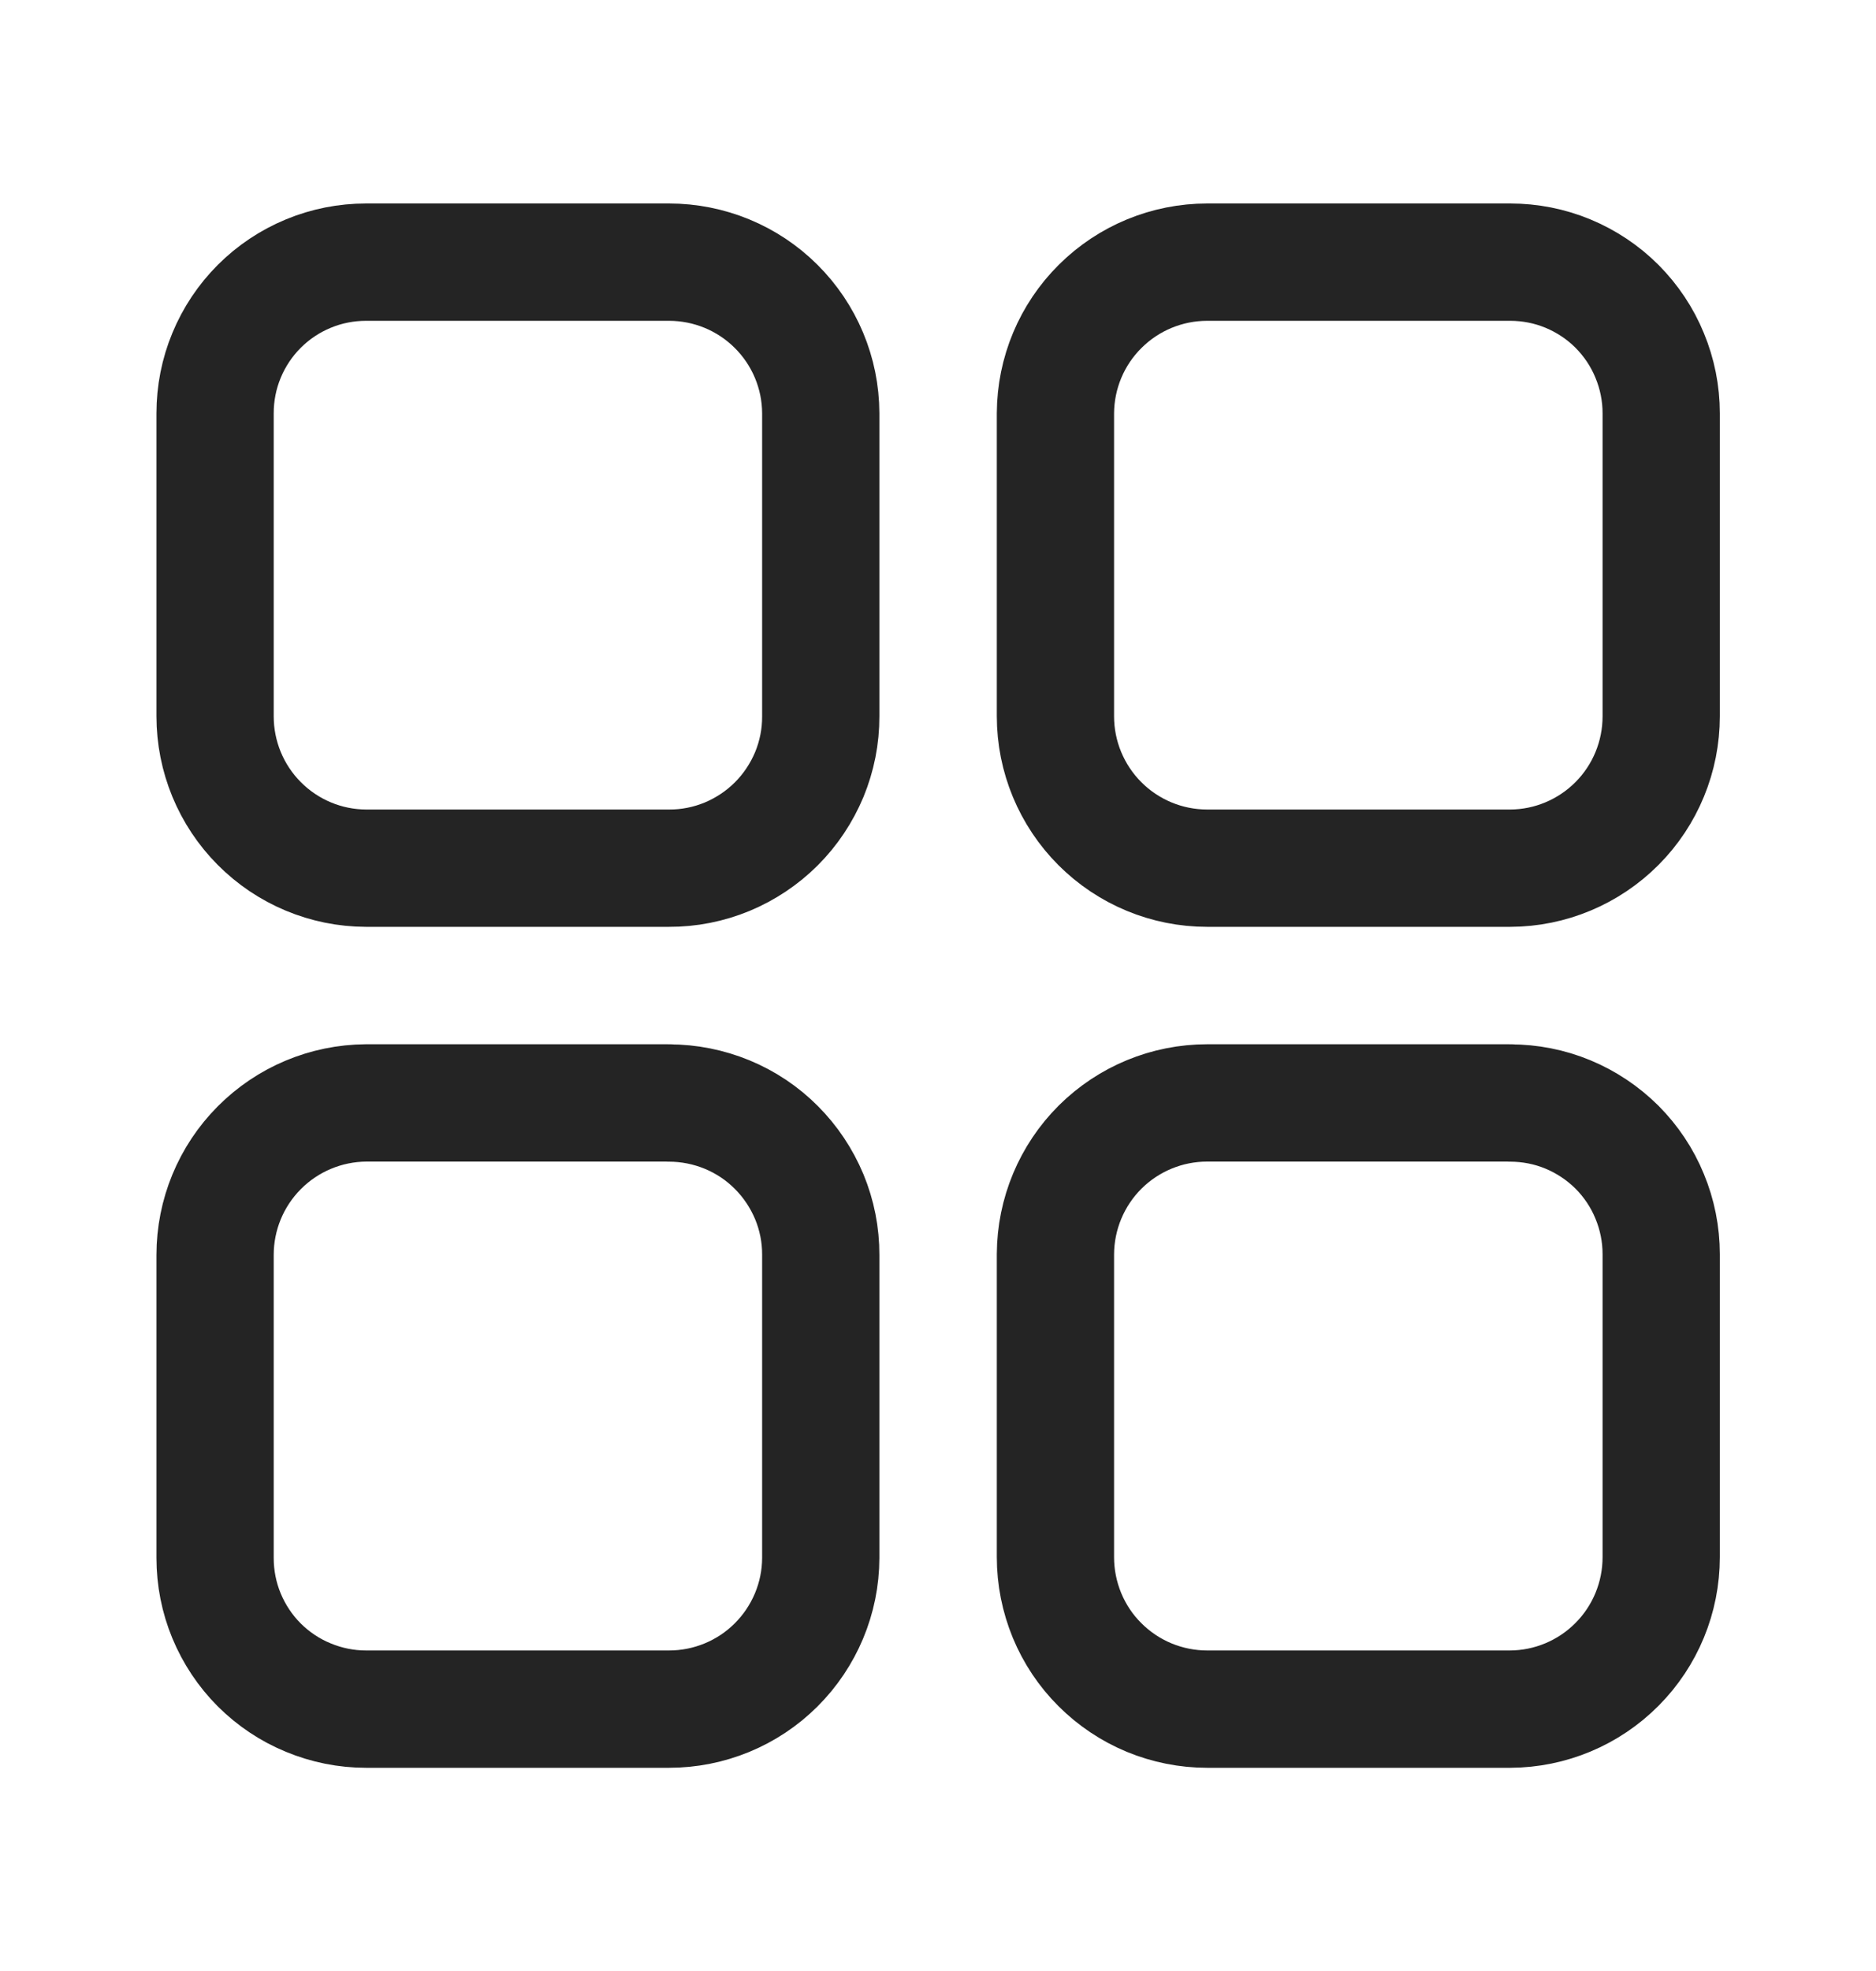 <svg width="20" height="21" viewBox="0 0 20 21" fill="none" xmlns="http://www.w3.org/2000/svg">
<path d="M16.1 11.751H12.87C12.442 11.751 12.032 11.92 11.728 12.222C11.425 12.524 11.254 12.934 11.252 13.362V16.591C11.252 16.804 11.294 17.014 11.375 17.211C11.456 17.407 11.575 17.586 11.726 17.736C11.876 17.886 12.055 18.006 12.251 18.087C12.447 18.168 12.658 18.21 12.87 18.21H16.1C16.527 18.208 16.937 18.037 17.239 17.733C17.541 17.43 17.71 17.019 17.71 16.591V13.362C17.71 13.151 17.668 12.941 17.587 12.746C17.507 12.55 17.388 12.373 17.239 12.223C17.089 12.074 16.911 11.955 16.716 11.874C16.521 11.793 16.311 11.752 16.1 11.752M7.132 11.751H3.903C3.475 11.754 3.066 11.925 2.764 12.229C2.462 12.532 2.293 12.943 2.293 13.37V16.6C2.293 16.811 2.334 17.021 2.415 17.216C2.496 17.411 2.614 17.589 2.764 17.739C2.914 17.888 3.091 18.007 3.287 18.087C3.482 18.168 3.691 18.21 3.903 18.21H7.132C7.56 18.21 7.971 18.041 8.274 17.739C8.577 17.437 8.749 17.027 8.75 16.6V13.37C8.751 13.158 8.709 12.947 8.628 12.751C8.546 12.555 8.427 12.376 8.277 12.226C8.127 12.075 7.948 11.956 7.752 11.875C7.555 11.794 7.345 11.752 7.132 11.752M7.132 2.793H3.903C3.691 2.793 3.482 2.834 3.287 2.915C3.091 2.996 2.914 3.114 2.764 3.264C2.614 3.414 2.496 3.591 2.415 3.787C2.334 3.982 2.293 4.191 2.293 4.403V7.632C2.293 8.06 2.462 8.471 2.764 8.774C3.065 9.077 3.475 9.249 3.903 9.25H7.132C7.345 9.251 7.555 9.209 7.752 9.128C7.948 9.046 8.127 8.927 8.277 8.777C8.427 8.627 8.546 8.448 8.628 8.252C8.709 8.055 8.751 7.845 8.75 7.632V4.403C8.749 3.975 8.577 3.565 8.274 3.264C7.971 2.962 7.56 2.793 7.132 2.793ZM16.1 2.793H12.87C12.443 2.793 12.032 2.962 11.729 3.264C11.425 3.565 11.254 3.975 11.252 4.403V7.632C11.252 8.061 11.423 8.473 11.726 8.776C12.03 9.08 12.441 9.25 12.87 9.25H16.1C16.527 9.249 16.937 9.077 17.239 8.774C17.541 8.471 17.71 8.06 17.71 7.632V4.403C17.71 4.191 17.668 3.982 17.587 3.787C17.507 3.591 17.388 3.414 17.239 3.264C17.089 3.114 16.911 2.996 16.716 2.915C16.521 2.834 16.311 2.793 16.1 2.793Z" stroke="#242424" stroke-width="1.25" stroke-linecap="round" stroke-linejoin="round"/>
</svg>
